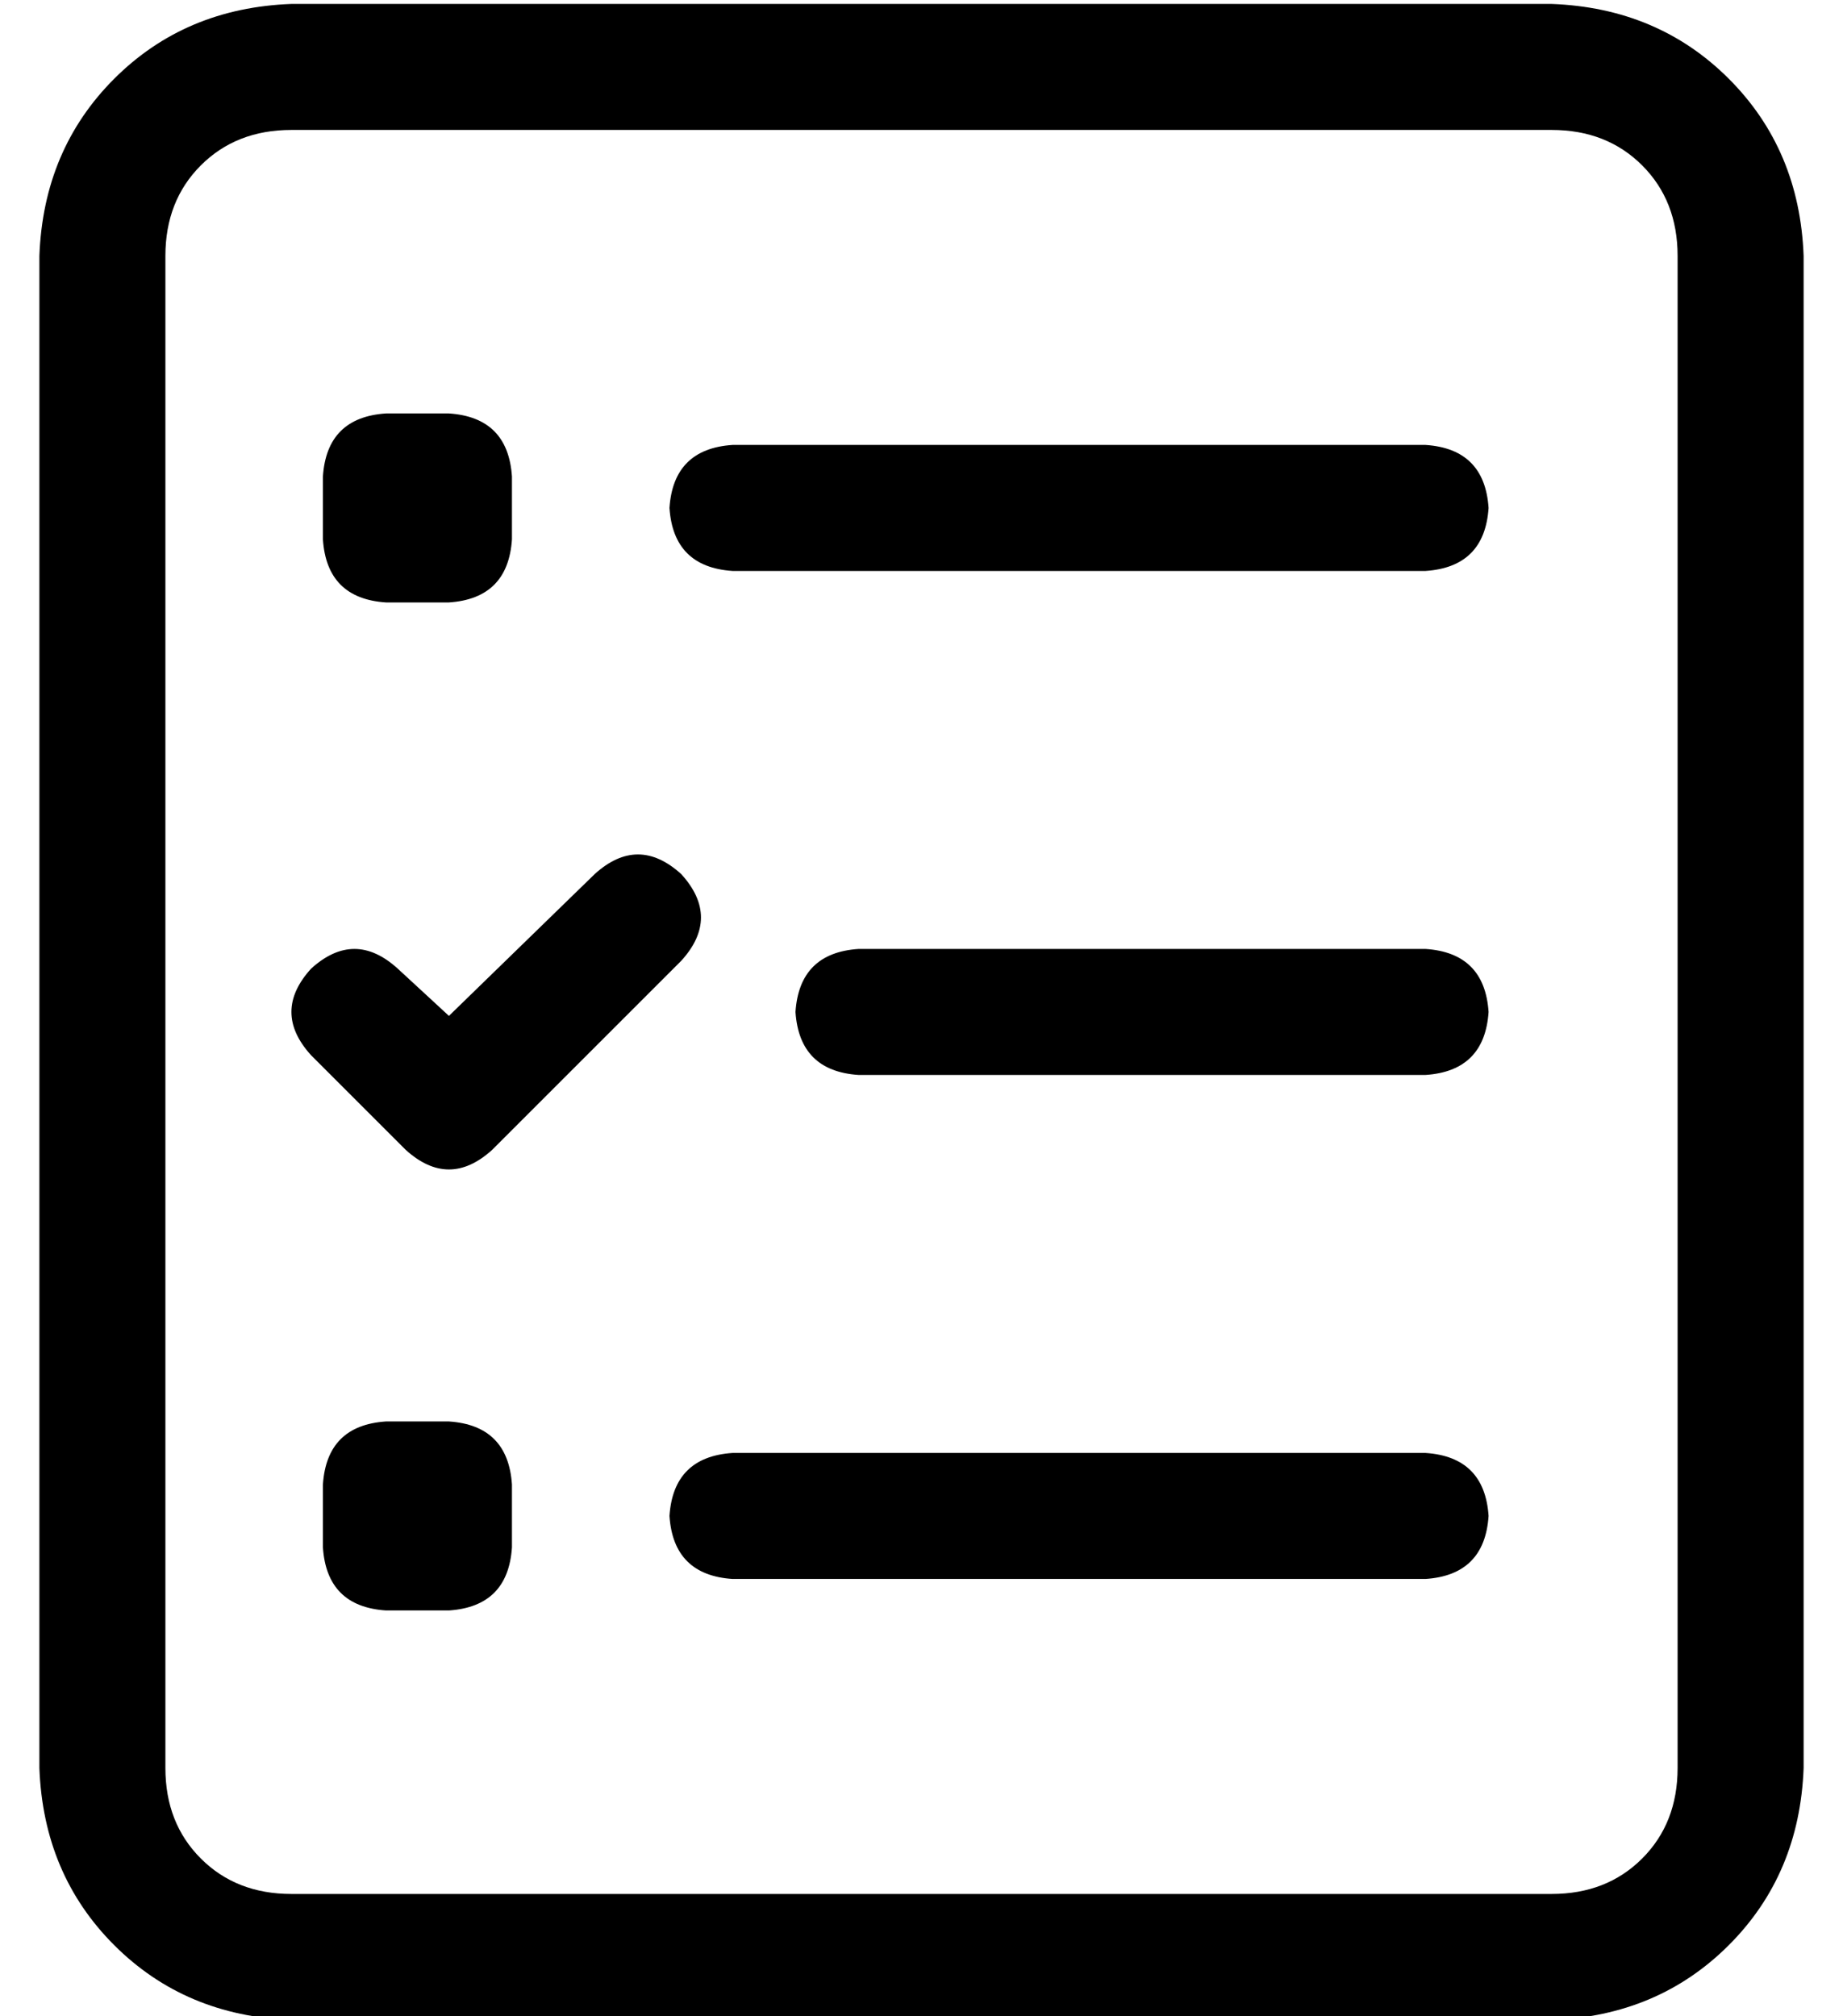<?xml version="1.0" standalone="no"?>
<!DOCTYPE svg PUBLIC "-//W3C//DTD SVG 1.1//EN" "http://www.w3.org/Graphics/SVG/1.1/DTD/svg11.dtd" >
<svg xmlns="http://www.w3.org/2000/svg" xmlns:xlink="http://www.w3.org/1999/xlink" version="1.1" viewBox="-10 -40 468 512">
   <path fill="currentColor"
d="M384 -7q14 0 23 9v0v0q9 9 9 23v384v0q0 14 -9 23t-23 9h-320v0q-14 0 -23 -9t-9 -23v-384v0q0 -14 9 -23t23 -9h320v0zM64 -39q-27 1 -45 19v0v0q-18 18 -19 45v384v0q1 27 19 45t45 19h320v0q27 -1 45 -19t19 -45v-384v0q-1 -27 -19 -45t-45 -19h-320v0zM160 89
q1 15 16 16h176v0q15 -1 16 -16q-1 -15 -16 -16h-176v0q-15 1 -16 16v0zM192 217q1 15 16 16h144v0q15 -1 16 -16q-1 -15 -16 -16h-144v0q-15 1 -16 16v0zM160 345q1 15 16 16h176v0q15 -1 16 -16q-1 -15 -16 -16h-176v0q-15 1 -16 16v0zM88 65q-15 1 -16 16v16v0
q1 15 16 16h16v0q15 -1 16 -16v-16v0q-1 -15 -16 -16h-16v0zM72 337v16v-16v16q1 15 16 16h16v0q15 -1 16 -16v-16v0q-1 -15 -16 -16h-16v0q-15 1 -16 16v0zM163 204q10 -11 0 -22q-11 -10 -22 0l-37 36v0l-13 -12v0q-11 -10 -22 0q-10 11 0 22l24 24v0q11 10 22 0l48 -48v0
z" />
</svg>
